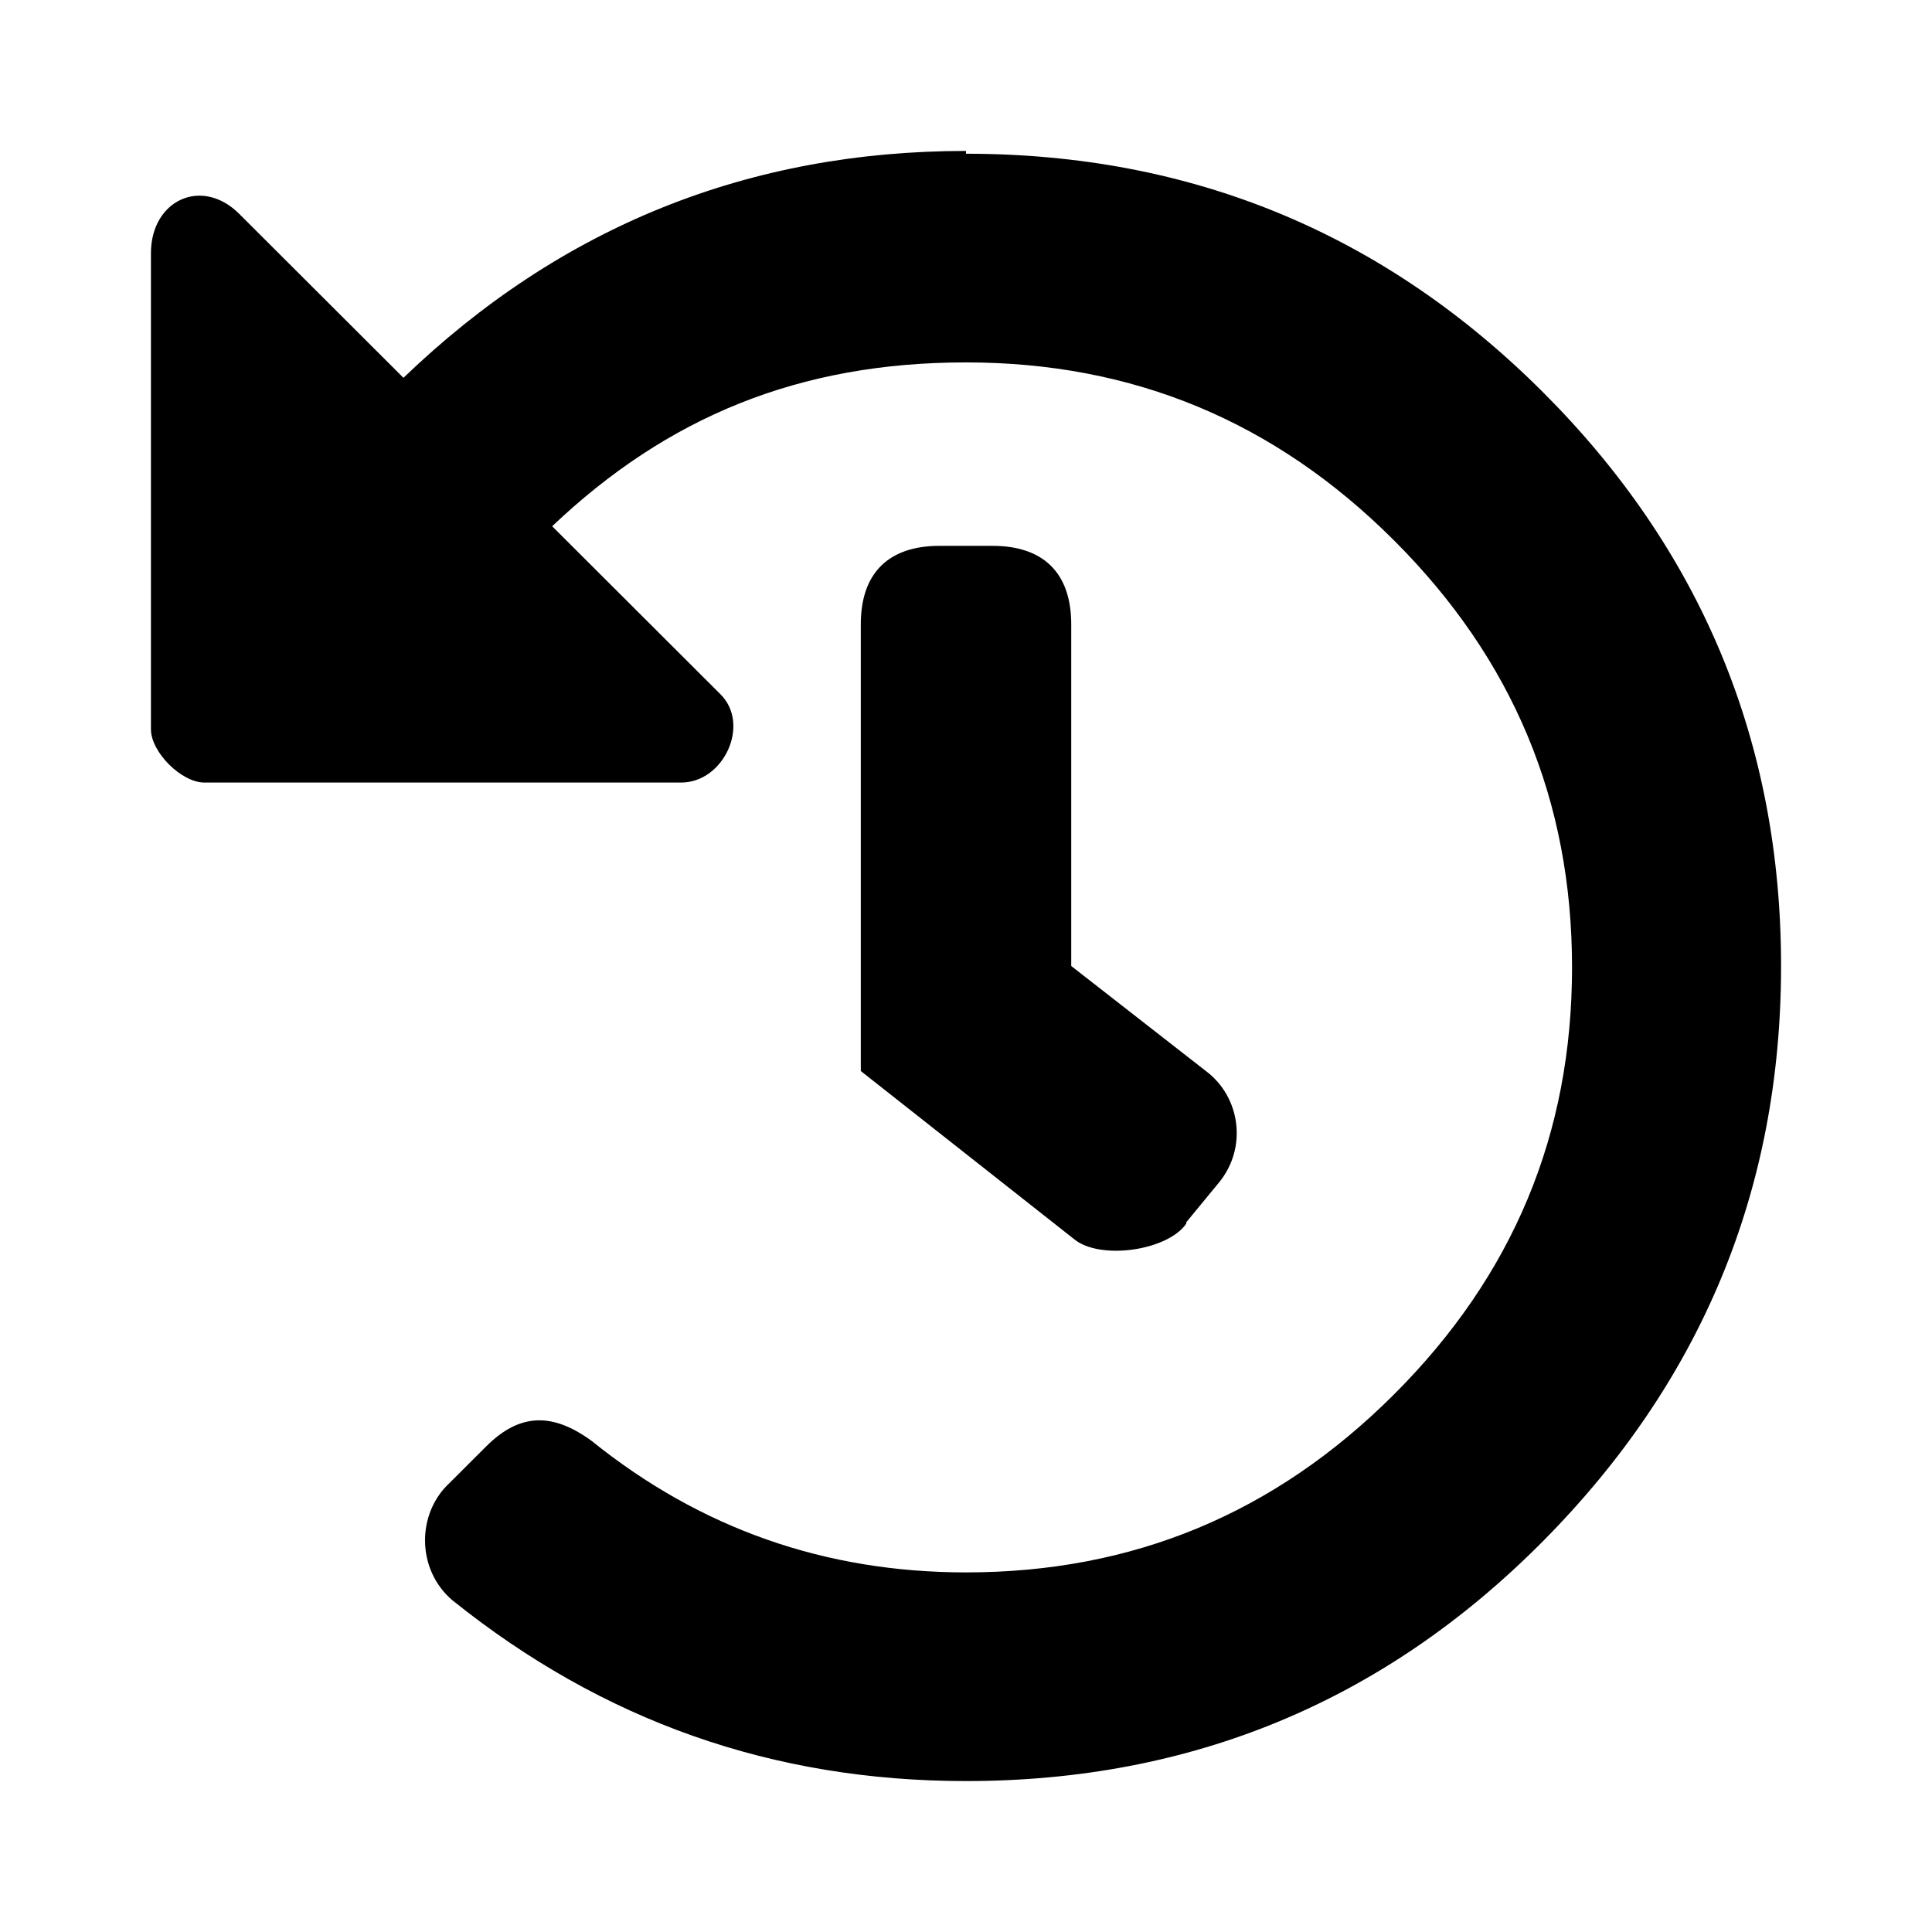 <svg width="256" height="256" viewBox="0 0 256 256" fill="none" xmlns="http://www.w3.org/2000/svg">
<path d="M128.001 20.37C157.929 20.37 183.395 30.948 204.4 51.917C225.405 72.886 236 98.309 236 127.999C236 157.69 225.405 183.114 204.4 204.269C183.395 225.423 157.929 236 128.001 236C102.349 236 79.856 228.021 59.966 212.062C55.184 208.023 55.151 200.568 59.594 196.474L64.427 191.65C68.957 187.128 73.308 187.233 78.369 190.907C92.868 202.598 109.412 208.351 128.001 208.351C150.122 208.351 168.897 200.558 184.697 184.784C200.498 169.011 208.303 150.268 208.303 128.185C208.303 106.103 200.498 87.361 184.697 71.587C168.897 55.814 150.122 48.02 128.001 48.02C105.881 48.02 88.408 55.258 73.165 69.732L95.471 92C99.474 95.996 95.892 103.69 90.266 103.69H27.064C24.047 103.69 20 99.662 20 96.64V33.546C20 26.55 26.719 23.366 31.711 28.35L53.461 50.062C74.28 30.021 99.189 20 128.001 20V20.37ZM157.184 162.144C154.681 165.754 145.701 167.003 142.315 164.185L114.06 141.917V82.722C114.06 75.801 117.877 72.329 124.468 72.329H131.532C138.124 72.329 141.943 75.799 141.943 82.722V127.999L159.787 141.917C164.404 145.373 165.314 152.149 161.462 156.763L157.184 161.959V162.144Z" fill="currentColor"/>
</svg>
